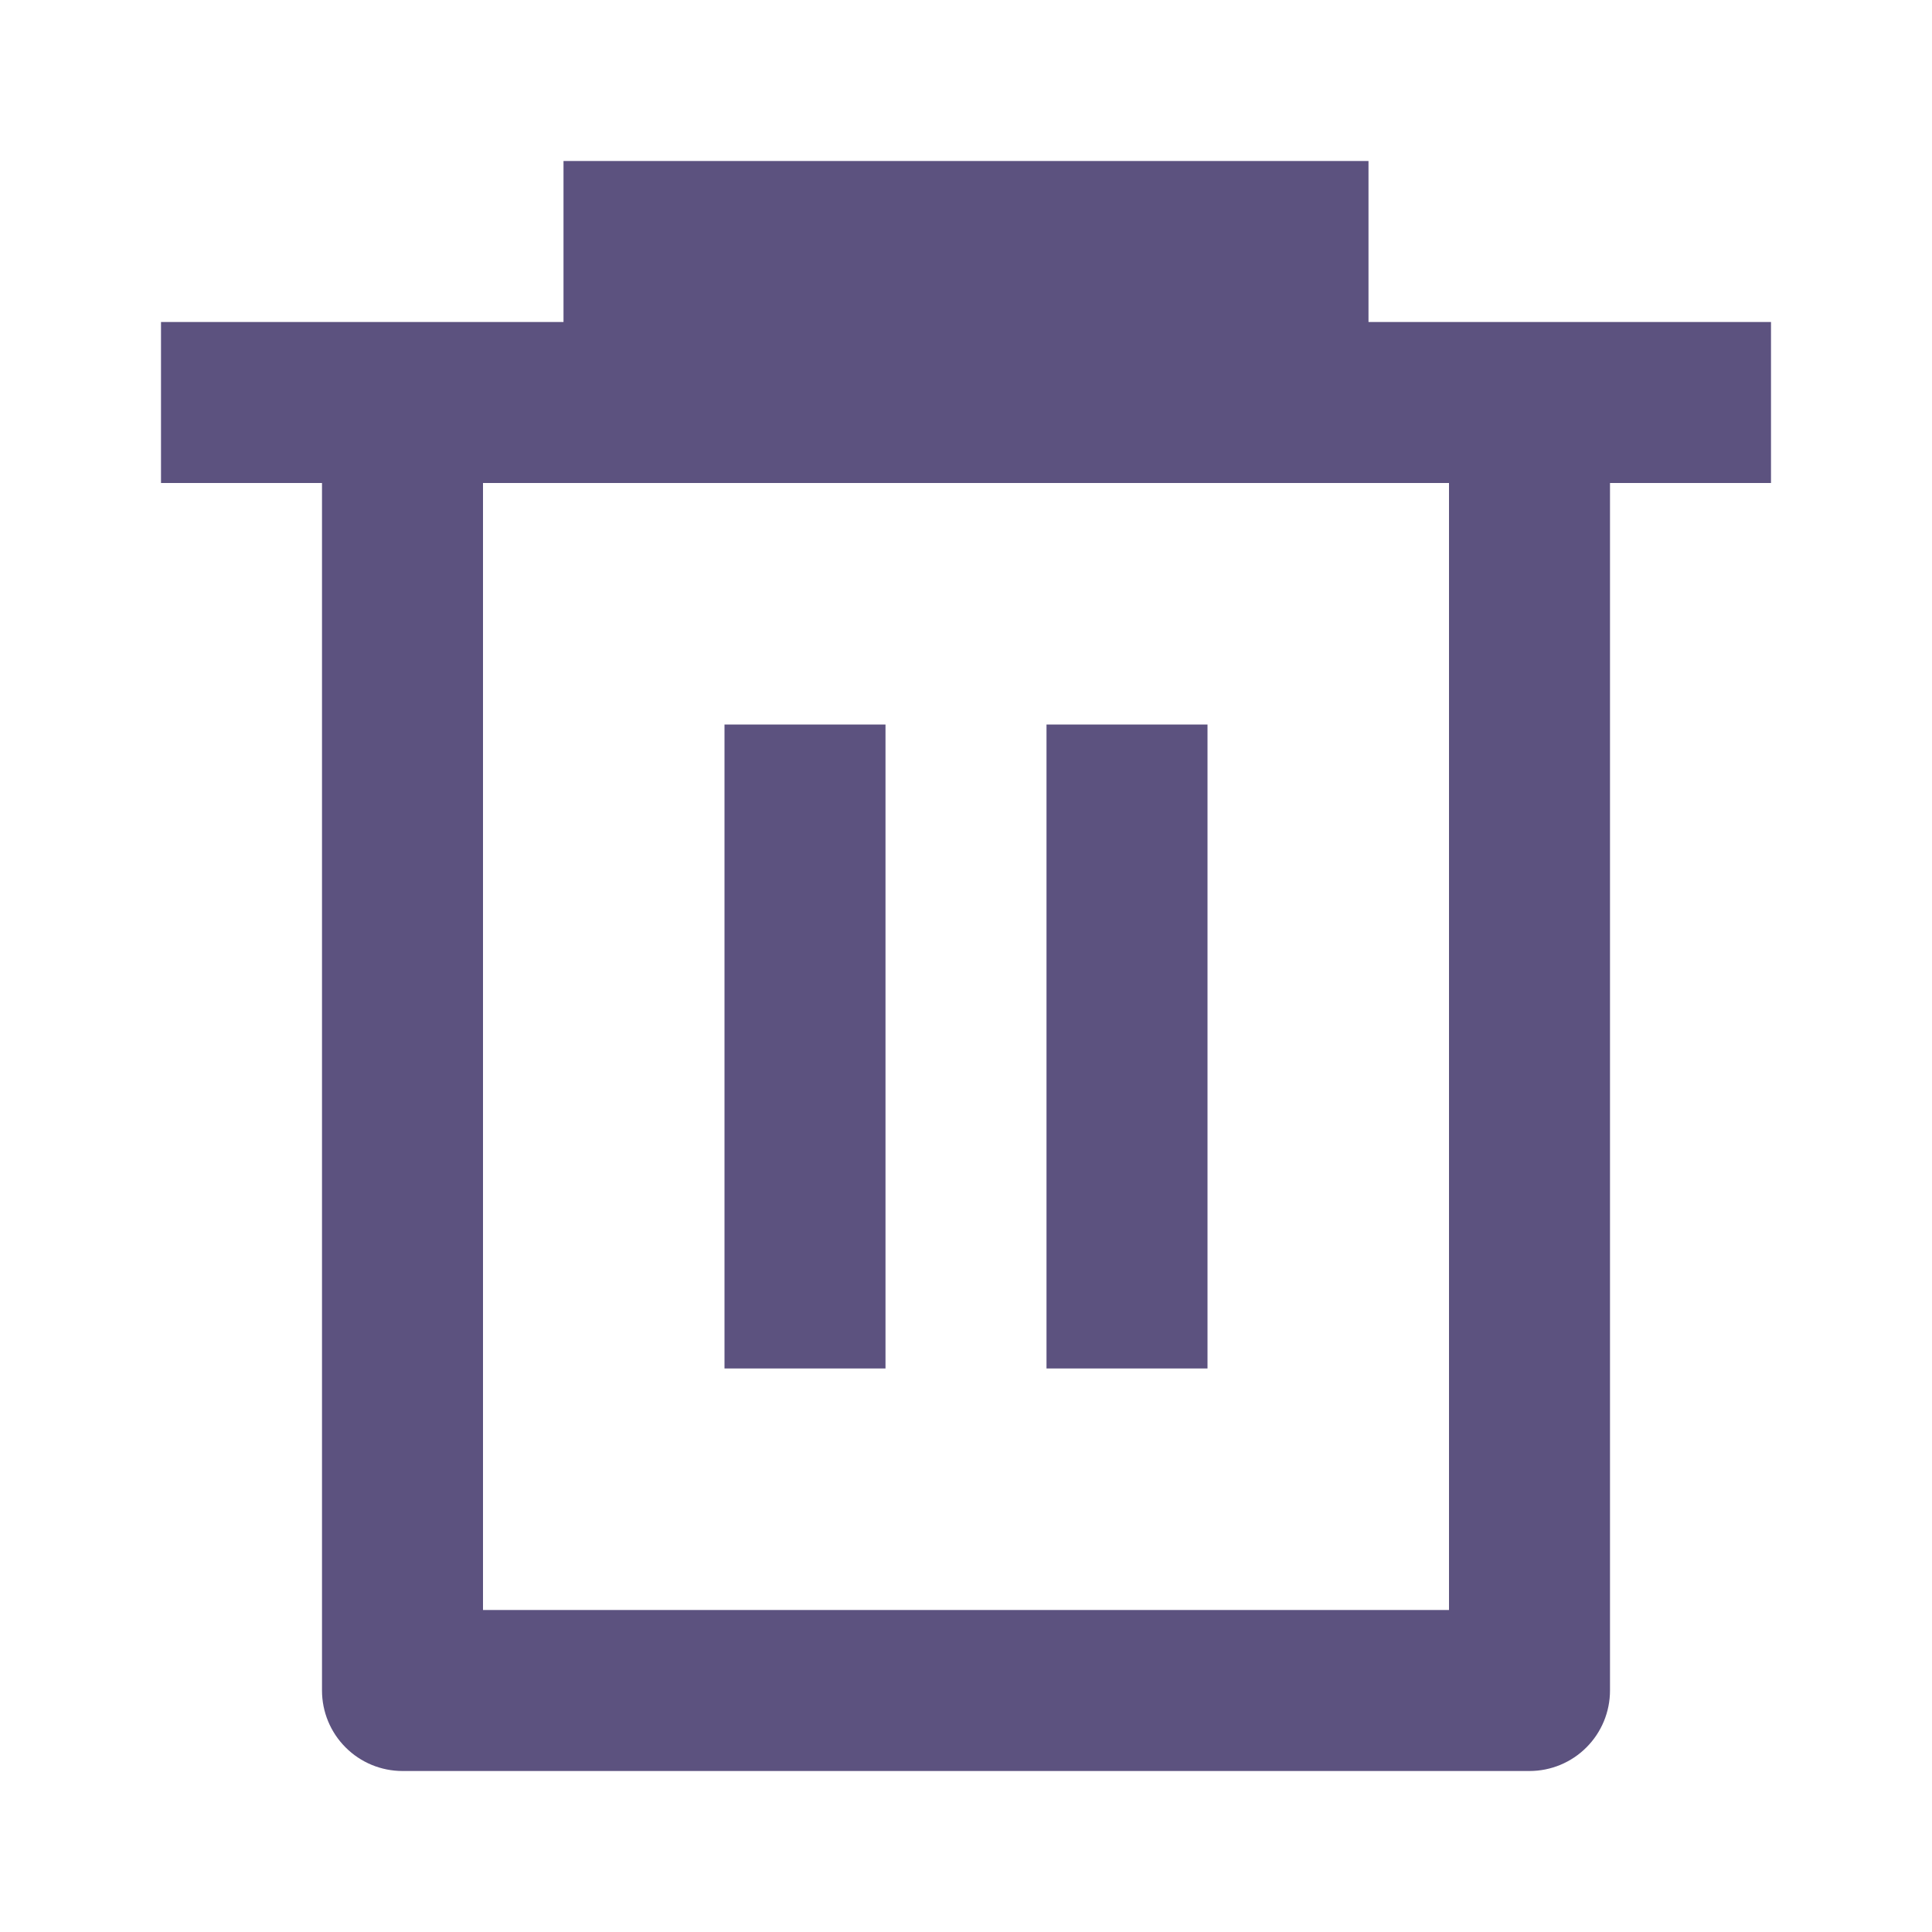 <svg width="57" height="57" viewBox="0 0 57 57" fill="none" xmlns="http://www.w3.org/2000/svg">
<path d="M16.625 9.5V4.75H40.375V9.5H52.25V14.25H47.5V49.875C47.5 50.505 47.25 51.109 46.804 51.554C46.359 52 45.755 52.25 45.125 52.25H11.875C11.245 52.25 10.641 52 10.196 51.554C9.75 51.109 9.5 50.505 9.5 49.875V14.25H4.75V9.5H16.625ZM14.25 14.25V47.5H42.75V14.25H14.25ZM21.375 21.375H26.125V40.375H21.375V21.375ZM30.875 21.375H35.625V40.375H30.875V21.375Z" fill="#5C527F"/>
</svg>
